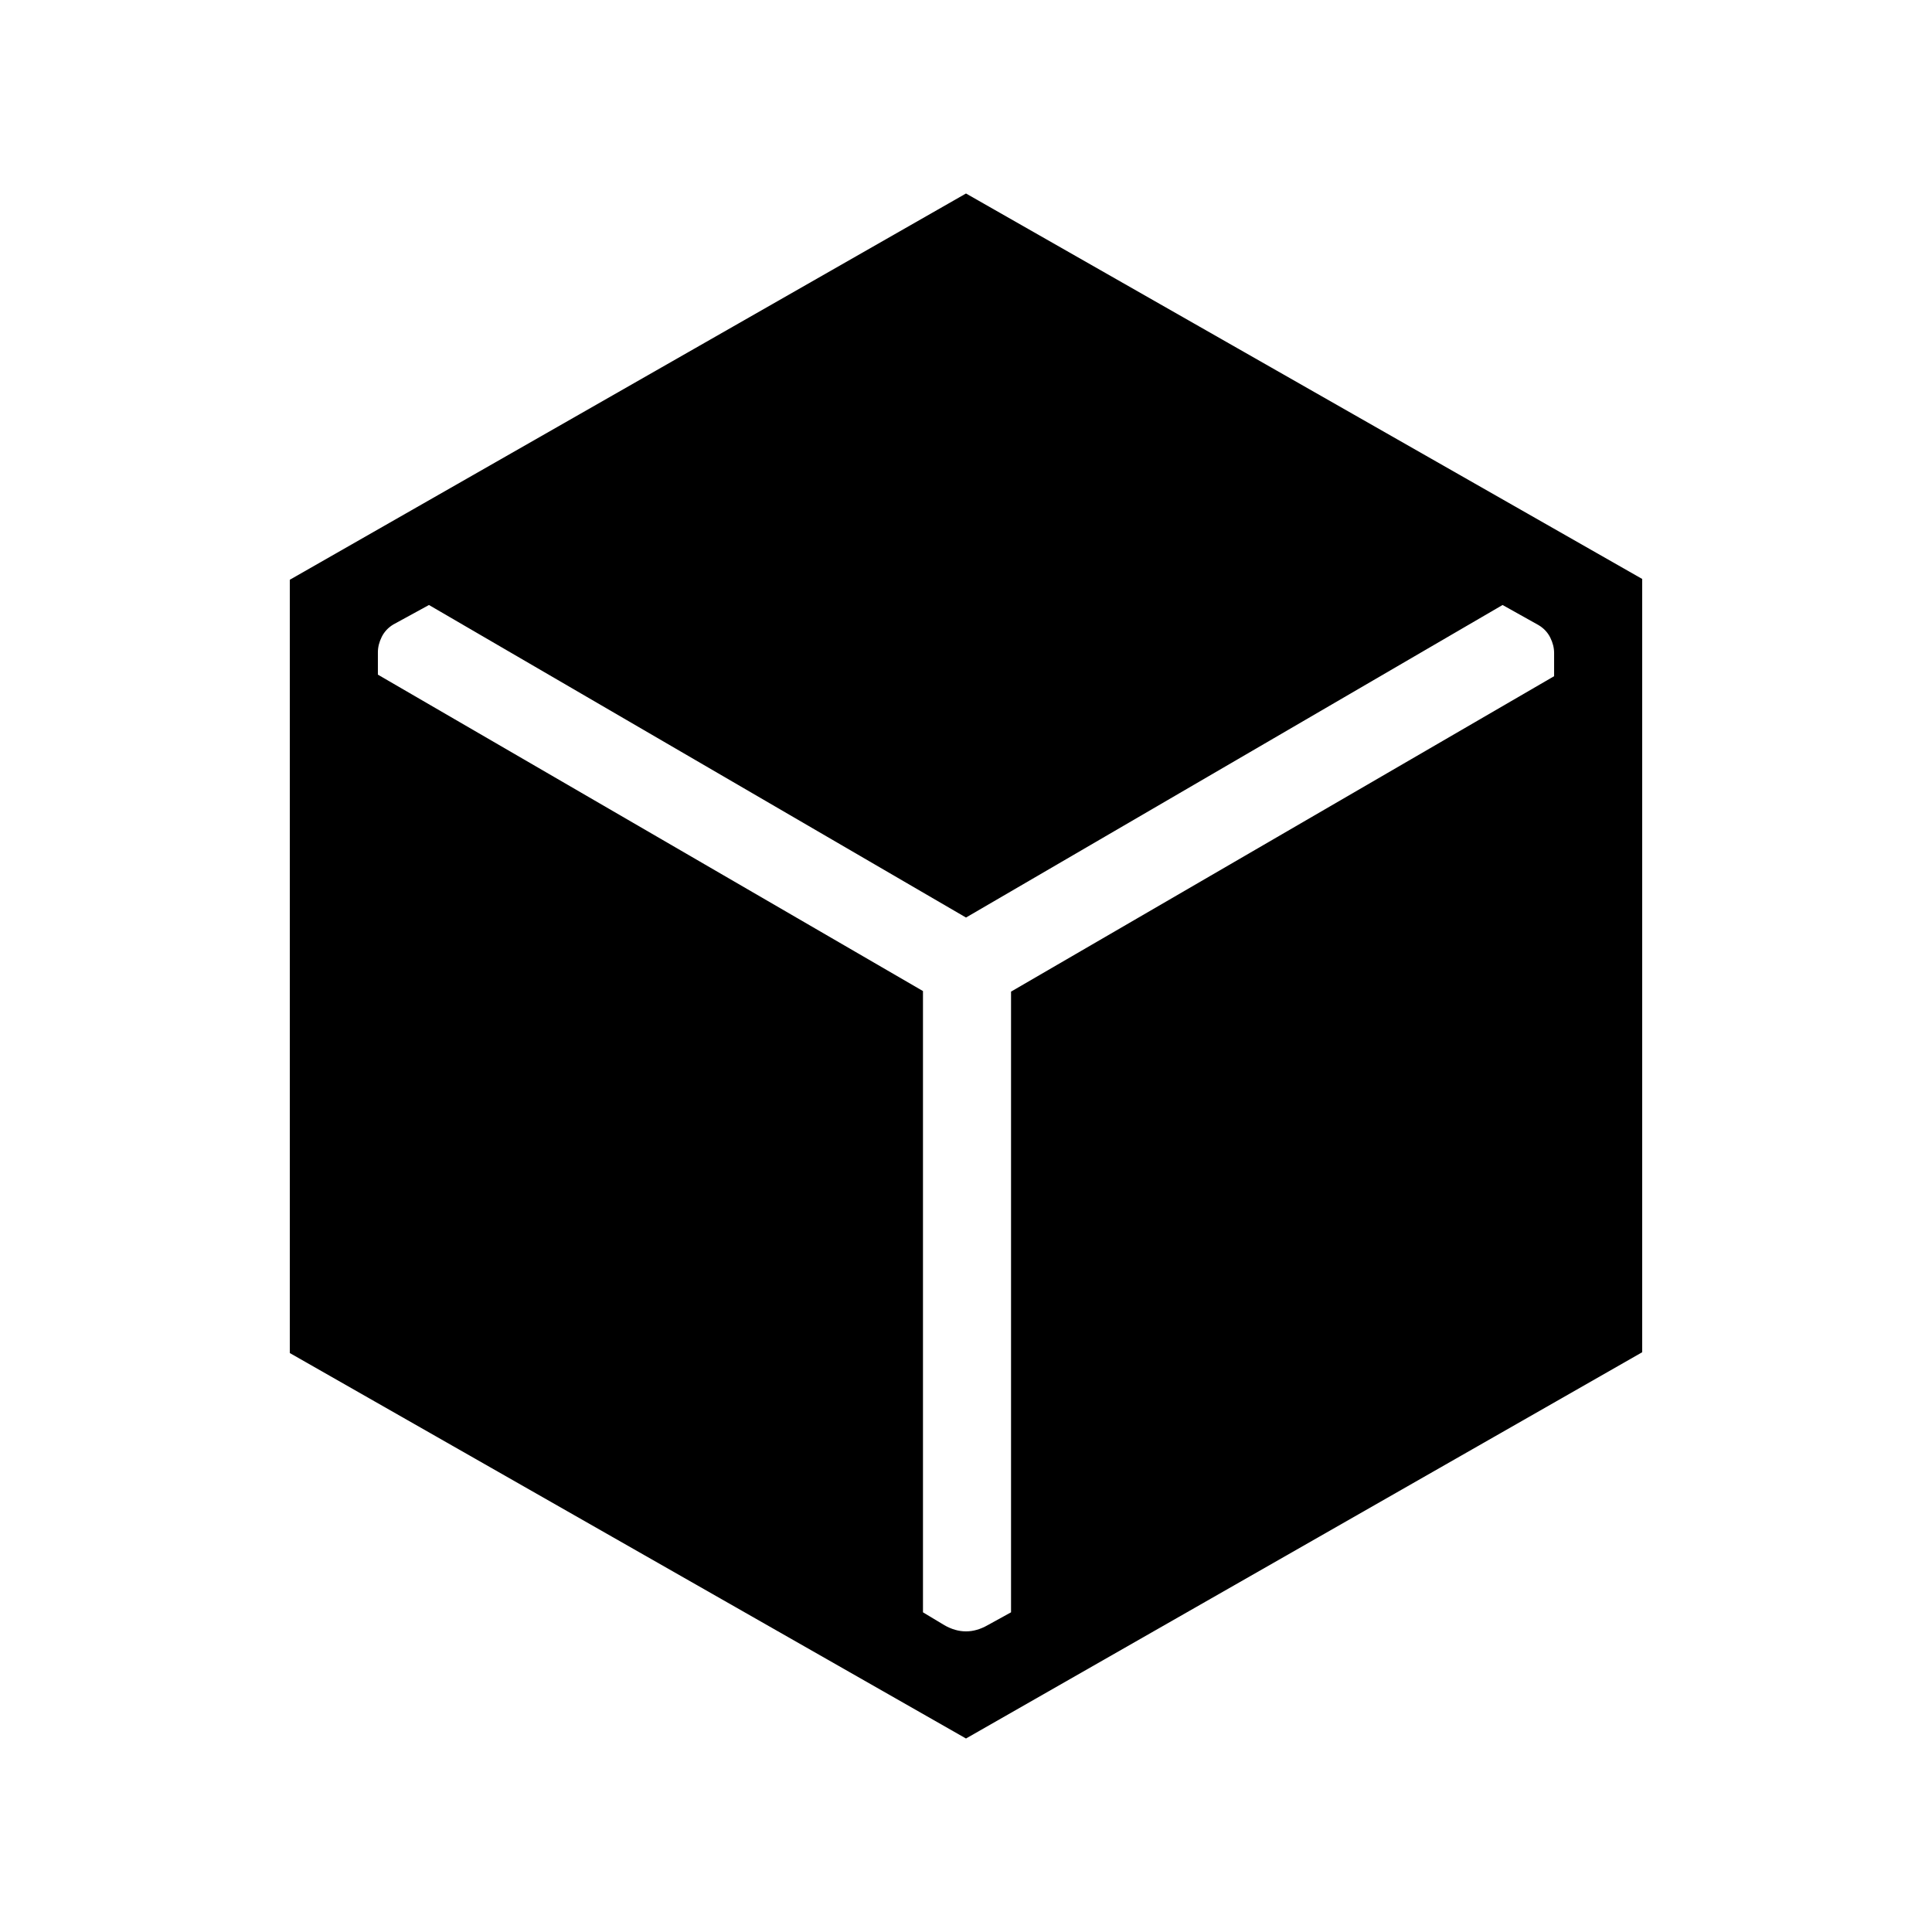 <svg xmlns="http://www.w3.org/2000/svg" height="48" viewBox="0 -960 960 960" width="48"><path d="M480-96.15 144-287.68v-384.24l336-191.93 336 191.53v384.24L480-96.15Zm-21.38-371.4v308.7l10.61 6.39q5.39 3.08 10.77 3.08t10.77-3.08l11.61-6.39v-308.42L772.23-624v-11.51q0-3.85-1.92-7.69-1.93-3.85-5.77-6.16l-17.92-10.02L480-504.08l-266.85-155.3-17.69 9.67q-3.84 2.31-5.77 6.16-1.92 3.84-1.92 7.69v11.09l270.85 157.22Z"/></svg>